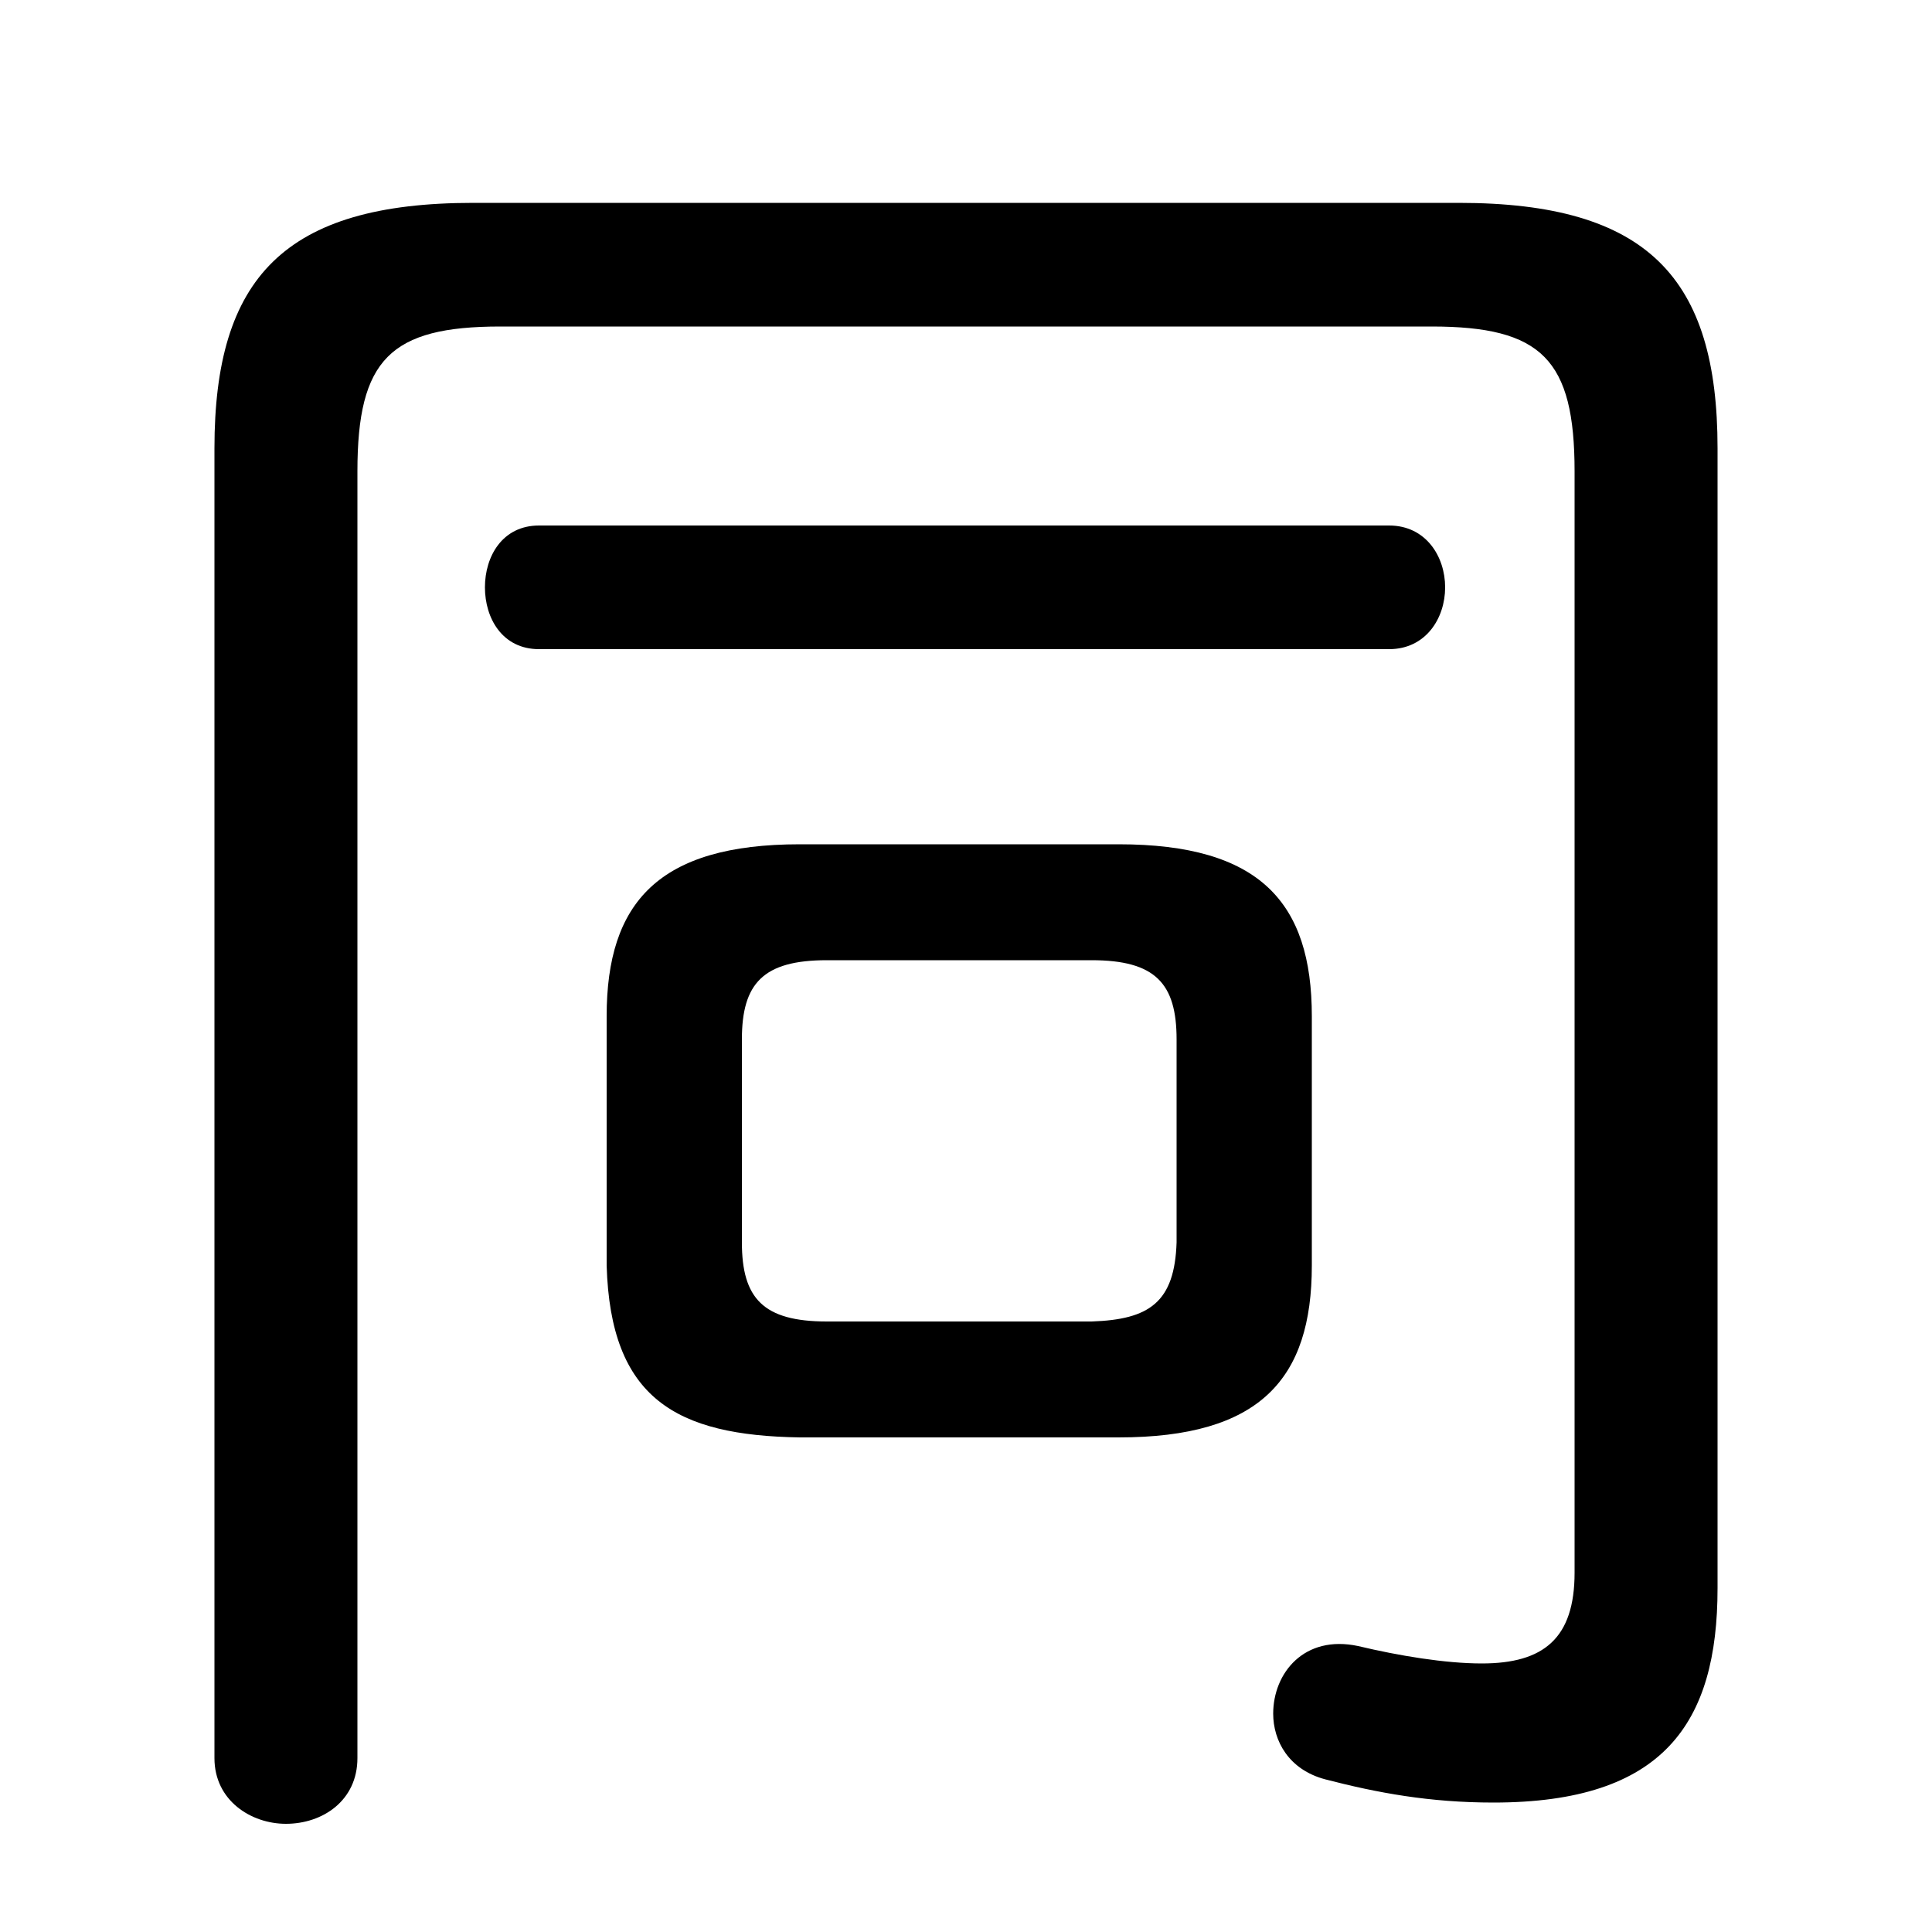 <svg xmlns="http://www.w3.org/2000/svg" viewBox="0 -44.0 50.0 50.0">
    <rect x="0" y="-44.0" width="50.0" height="50.0" fill="#808080" stroke="none"/>
    <g transform="scale(1, -1)">
        <!-- ボディの枠 -->
        <rect x="0" y="-6.0" width="50.0" height="50.0"
            stroke="white" fill="white"/>
        <!-- グリフ座標系の原点 -->
        <circle cx="0" cy="0" r="5" fill="white"/>
        <!-- グリフのアウトライン -->
        <g style="fill:black;stroke:#000000;stroke-width:0;stroke-linecap:round;stroke-linejoin:round;">
        <path d="M 28.95 6.8 C 32.6 6.8 33.95 8.3 33.95 11.25 L 33.95 17.7 C 33.95 20.65 32.6 22.15 28.95 22.15 L 20.7 22.15 C 17.05 22.15 15.7 20.65 15.7 17.7 L 15.7 11.25 C 15.8 7.8 17.5 6.85 20.7 6.8 Z M 21.4 9.8 C 19.75 9.8 19.2 10.4 19.2 11.85 L 19.2 17.1 C 19.2 18.55 19.75 19.15 21.4 19.15 L 28.25 19.15 C 29.9 19.15 30.45 18.55 30.45 17.1 L 30.45 11.85 C 30.4 10.3 29.75 9.85 28.25 9.8 Z M 35.95 27.2 C 36.9 27.2 37.4 28.0 37.4 28.8 C 37.4 29.6 36.9 30.4 35.95 30.4 L 13.95 30.4 C 13.0 30.4 12.55 29.6 12.55 28.8 C 12.55 28.0 13.0 27.2 13.95 27.2 Z M 12.25 38.75 C 7.35 38.75 5.55 36.8 5.55 32.4 L 5.55 -1.5 C 5.55 -2.6 6.5 -3.2 7.4 -3.2 C 8.35 -3.2 9.25 -2.6 9.25 -1.5 L 9.25 31.8 C 9.25 34.7 10.1 35.55 12.95 35.55 L 37.05 35.55 C 39.9 35.55 40.75 34.7 40.75 31.8 L 40.75 3.3 C 40.75 1.6 39.95 0.95 38.35 0.95 C 37.4 0.95 36.2 1.15 35.15 1.4 C 33.75 1.7 32.95 0.7 32.95 -0.35 C 32.95 -1.05 33.35 -1.8 34.3 -2.05 C 35.65 -2.4 37.0 -2.65 38.65 -2.65 C 43.05 -2.65 44.45 -0.6 44.45 2.9 L 44.45 32.4 C 44.45 36.8 42.65 38.75 37.75 38.75 Z"/>
    </g>
    </g>
</svg>
